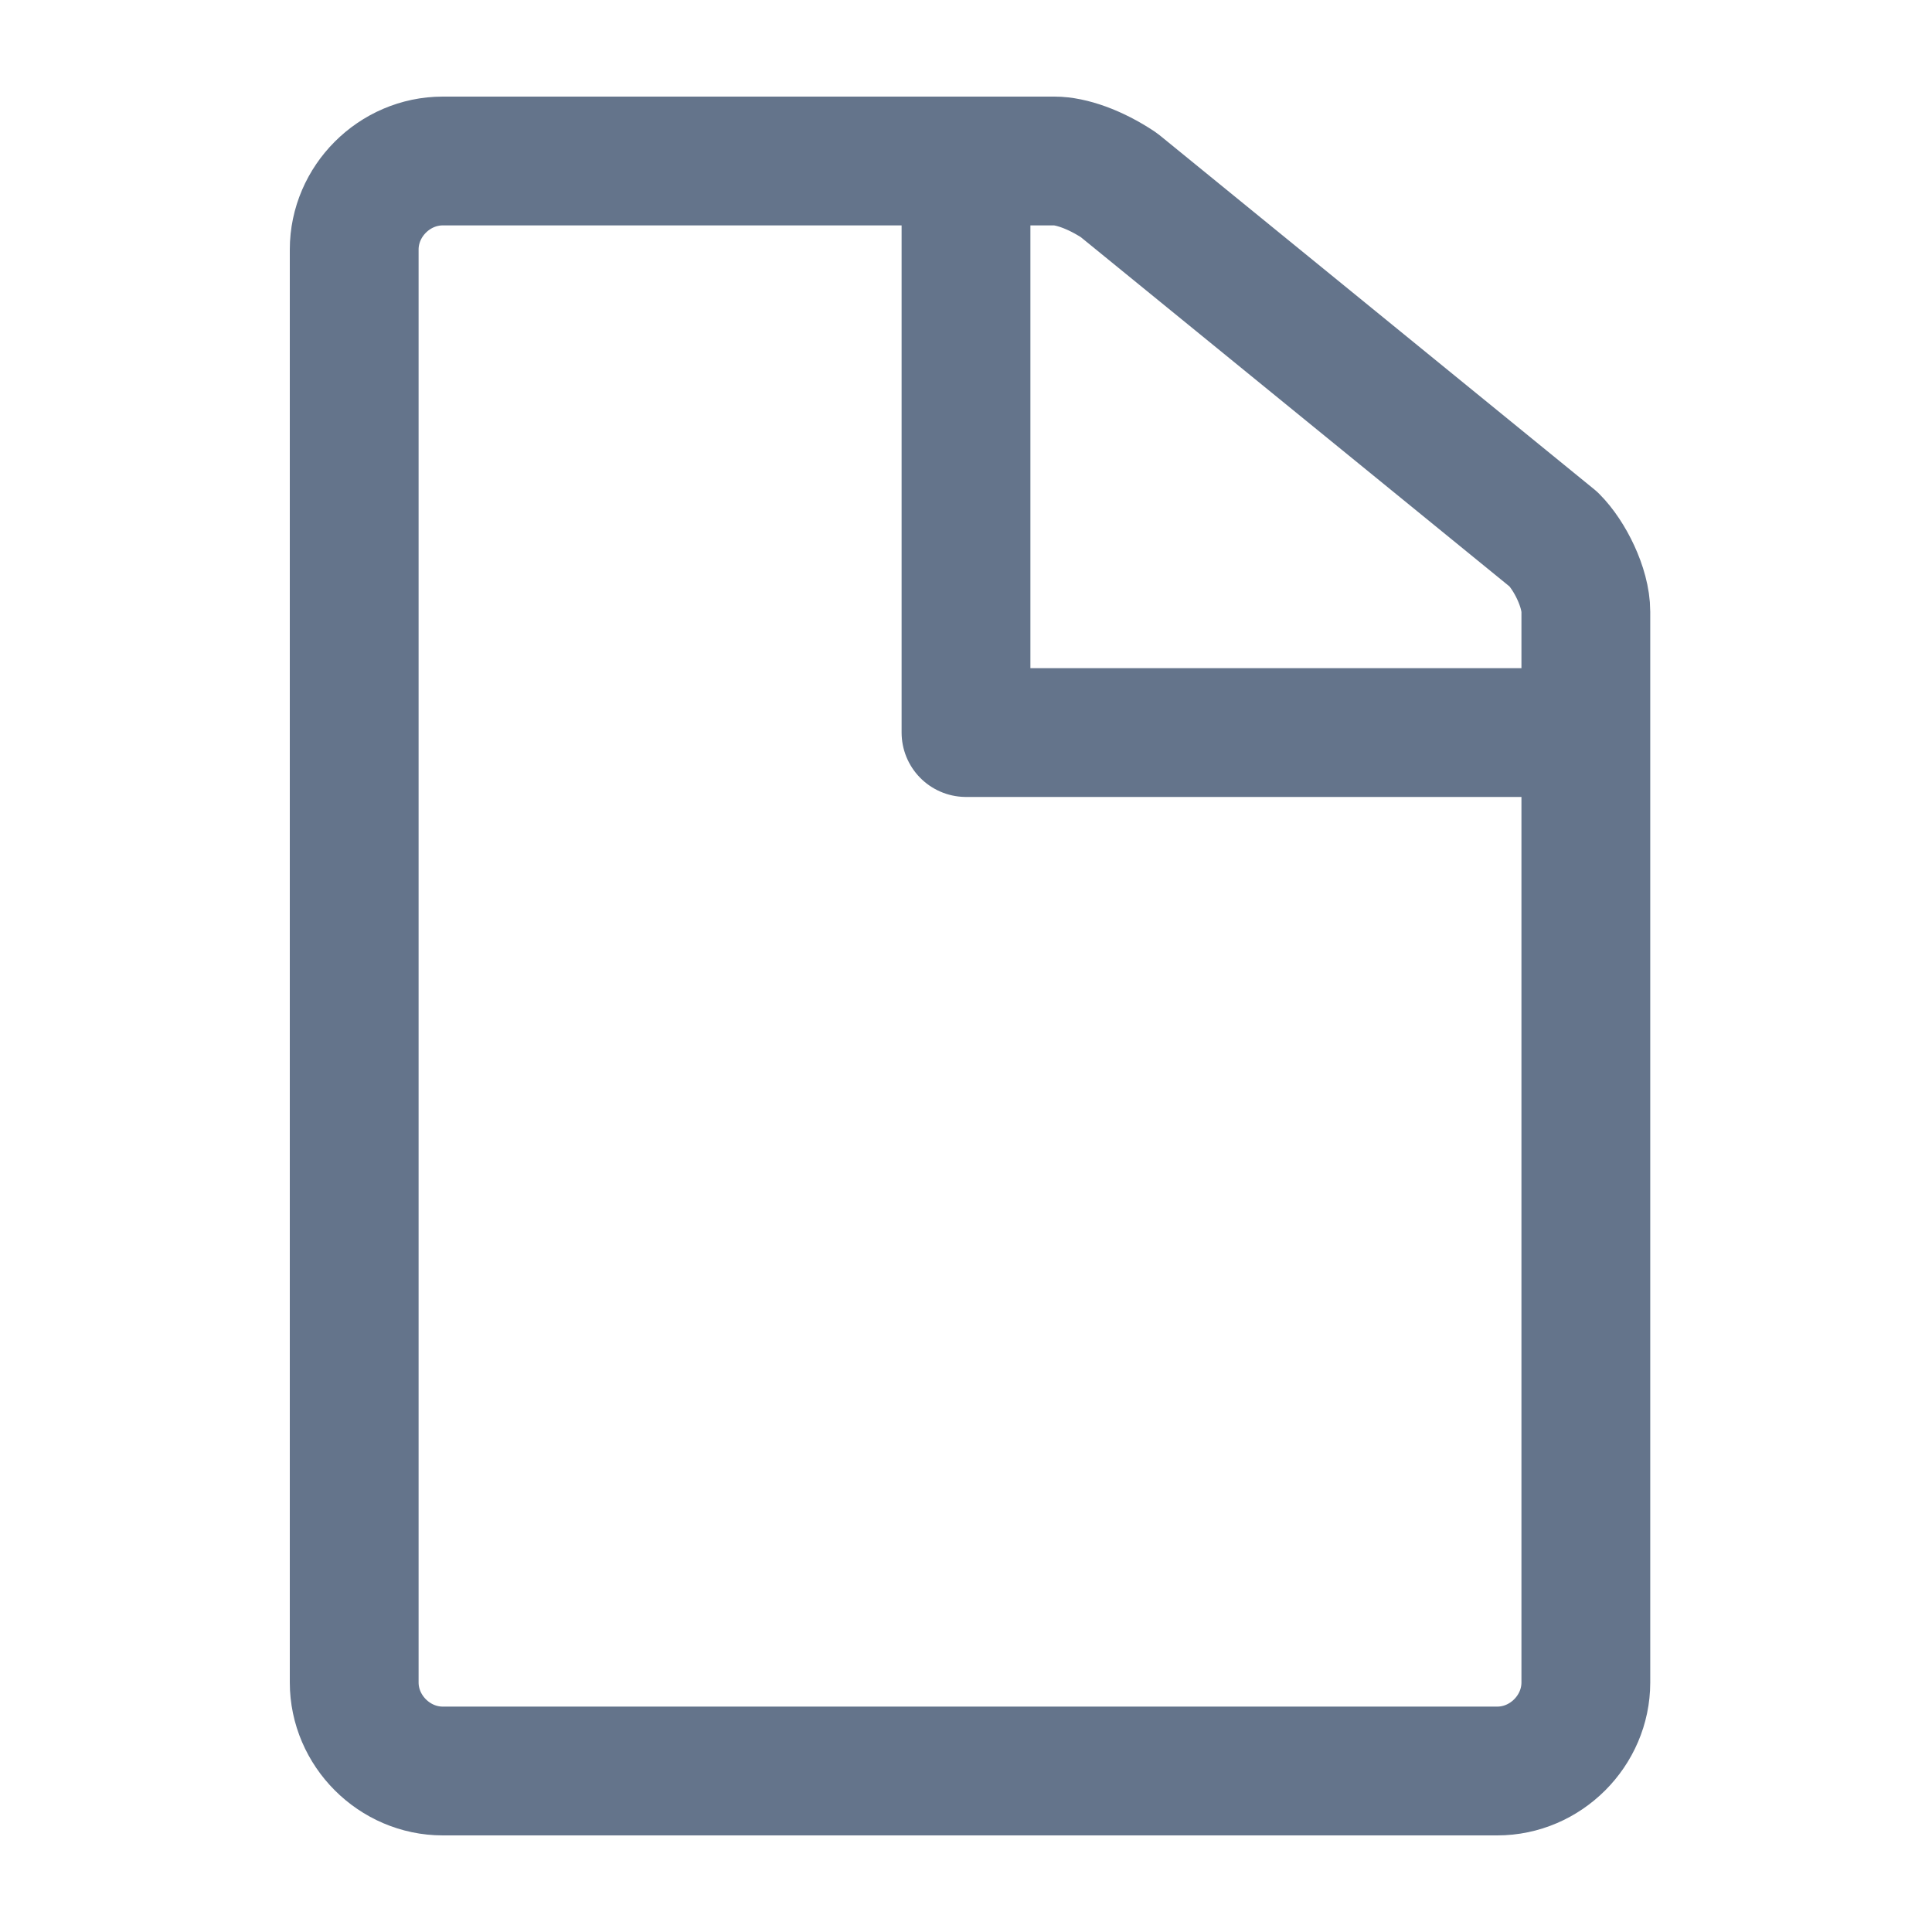 <?xml version="1.0" encoding="utf-8"?>
<!-- Generator: Adobe Illustrator 26.0.1, SVG Export Plug-In . SVG Version: 6.00 Build 0)  -->
<svg version="1.1" id="Layer_1" xmlns="http://www.w3.org/2000/svg" xmlns:xlink="http://www.w3.org/1999/xlink" x="0px" y="0px"
	 width="24px" height="24px" viewBox="0 0 24 24" style="enable-background:new 0 0 24 24;" xml:space="preserve">
<style type="text/css">
	.st0{fill:none;stroke:#64748B;stroke-width:1.6;stroke-linejoin:round;}
</style>
<path class="st0" d="M5.5,2C4.9,2,4.4,2.5,4.4,3.1v17.8c0,0.6,0.5,1.1,1.1,1.1h13.1c0.6,0,1.1-0.5,1.1-1.1V7.6
	c0-0.3-0.2-0.7-0.4-0.9l-5.4-4.4C13.6,2.1,13.3,2,13.1,2H5.5z"/>
<path class="st0" d="M12,2.6v6.5h7"/>
</svg>
